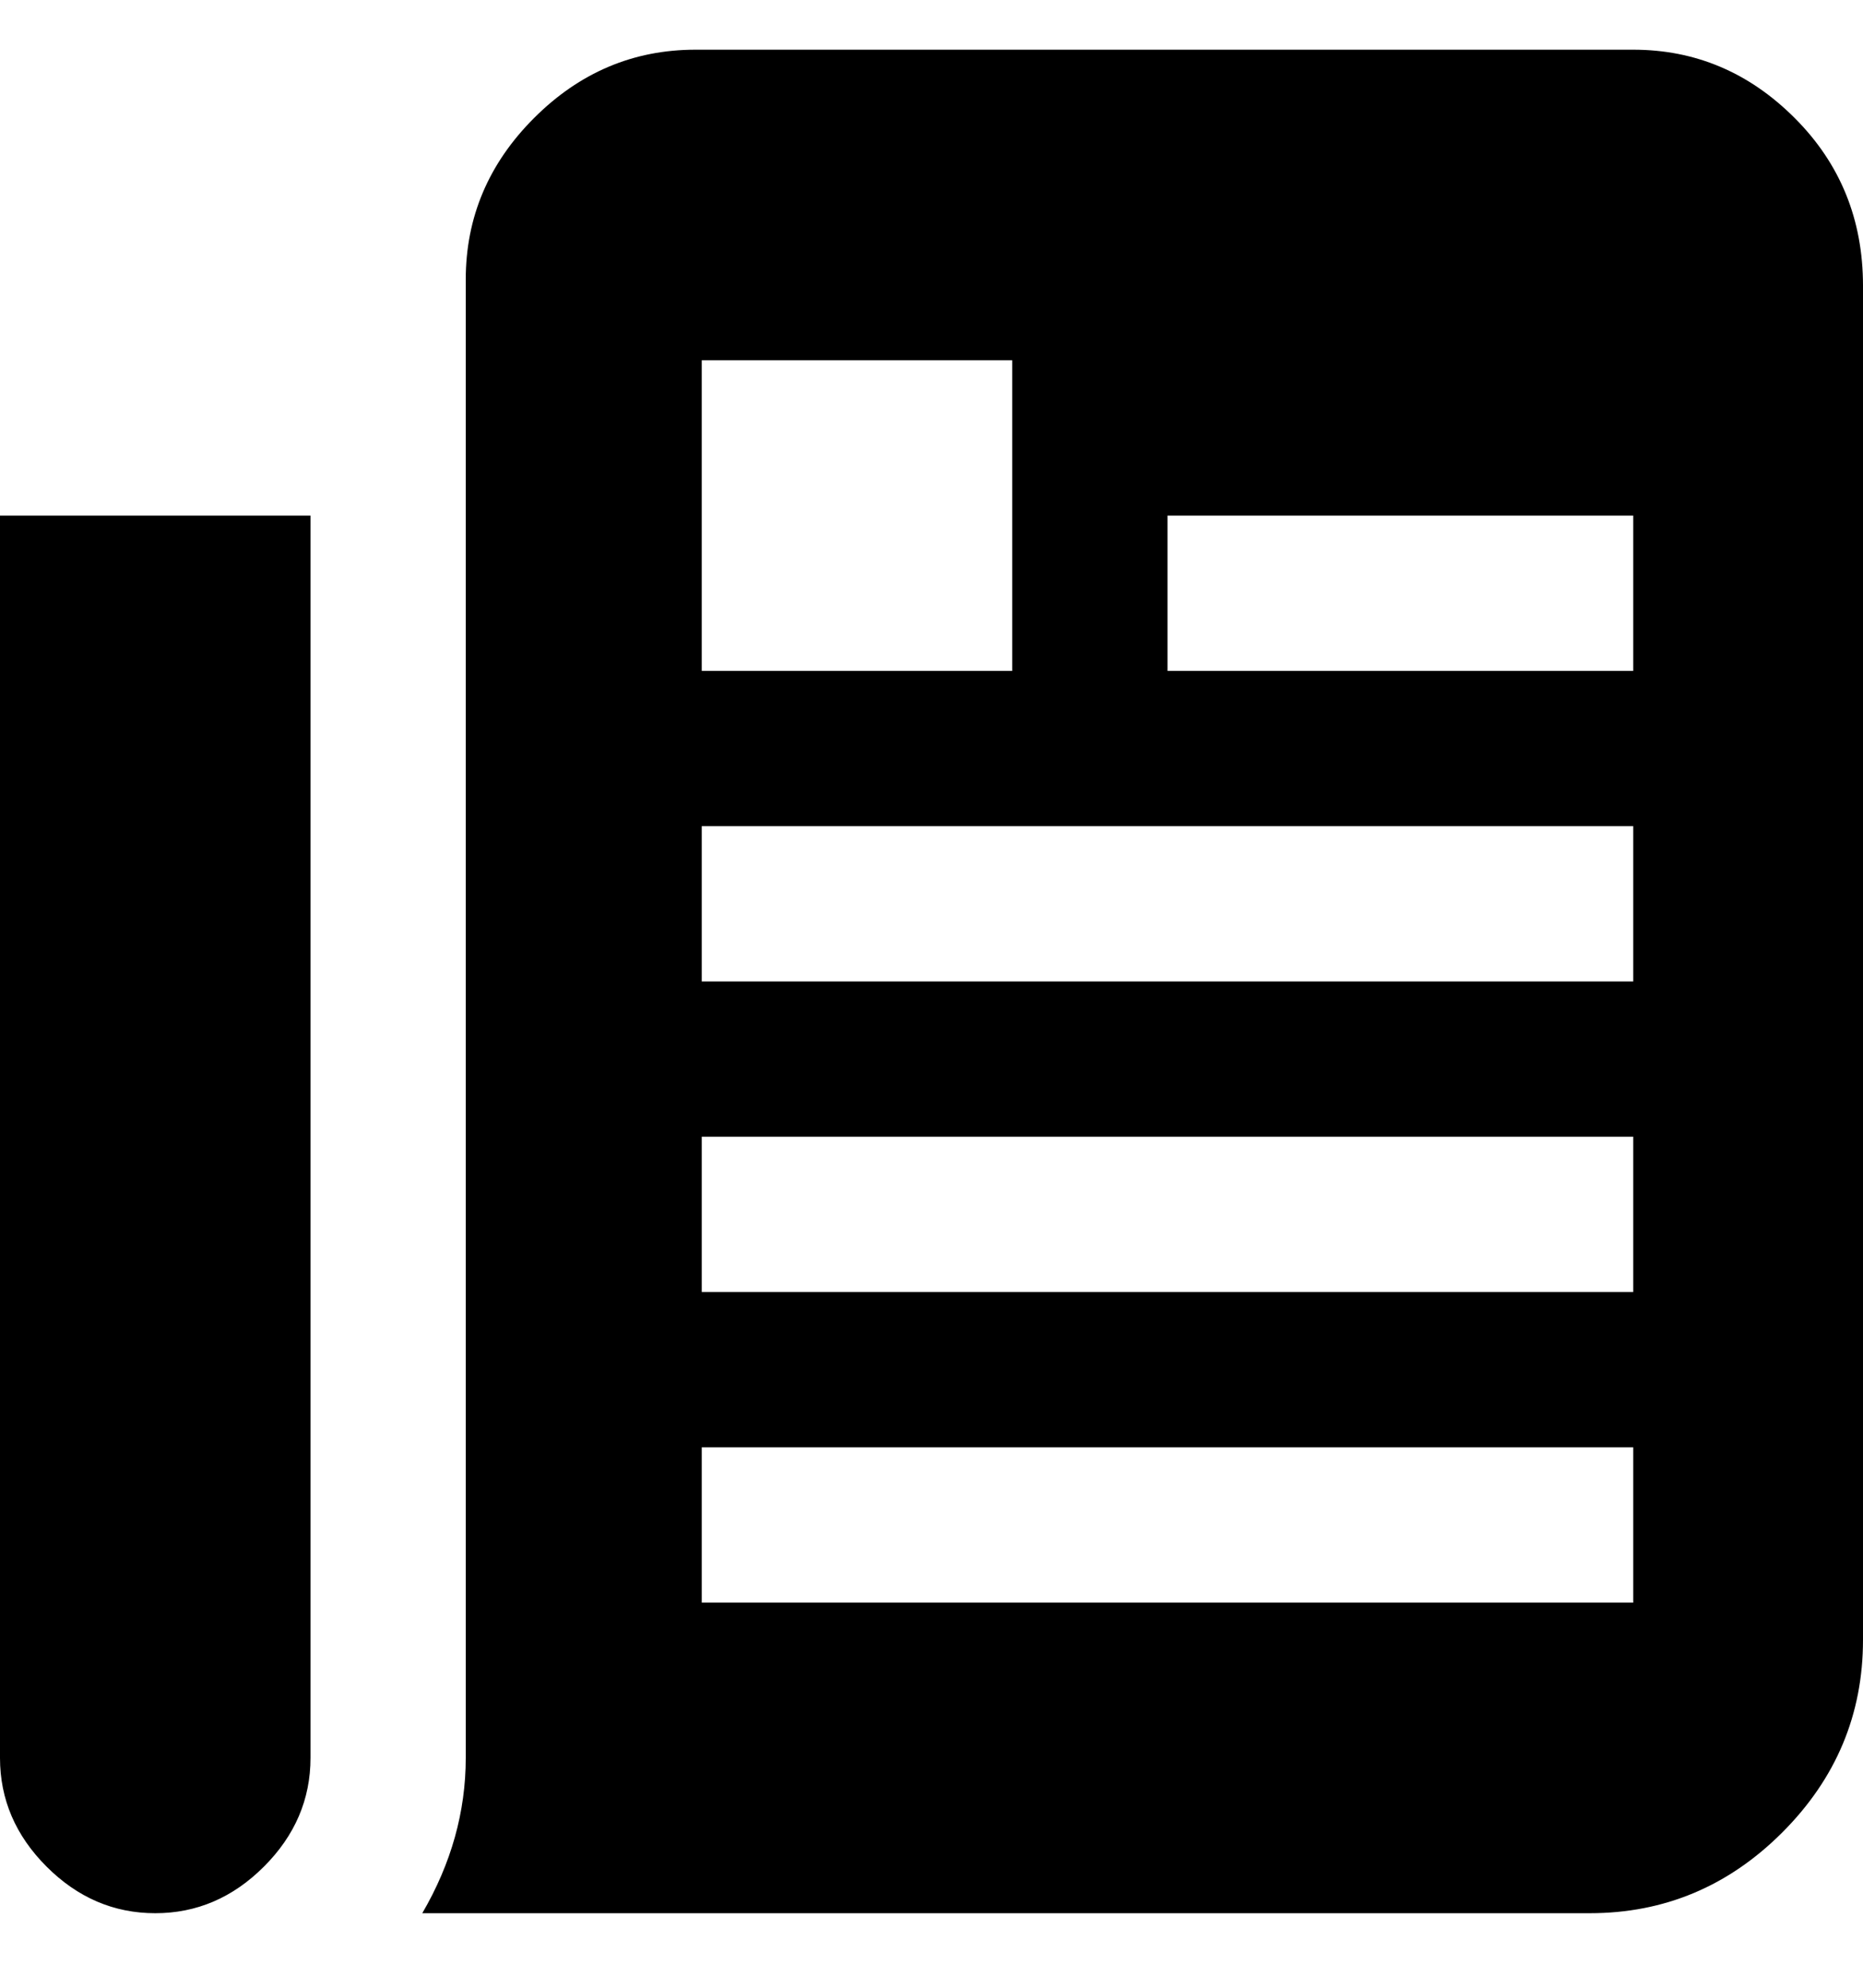 <svg viewBox="0 0 300 320" xmlns="http://www.w3.org/2000/svg"><path d="M0 283V83h50v200q0 10-7.5 17.5T25 308q-10 0-17.5-7.5T0 283zM300 45v219q0 18-13 31t-31 13H68q7-12 7-25V45q0-15 11-26t26-11h151q15 0 26 11t11 27v-1zm-187 63h50V58h-50v50zm150 125H113v25h150v-25zm0-50H113v25h150v-25zm0-50H113v25h150v-25zm0-50h-75v25h75V83z"/></svg>